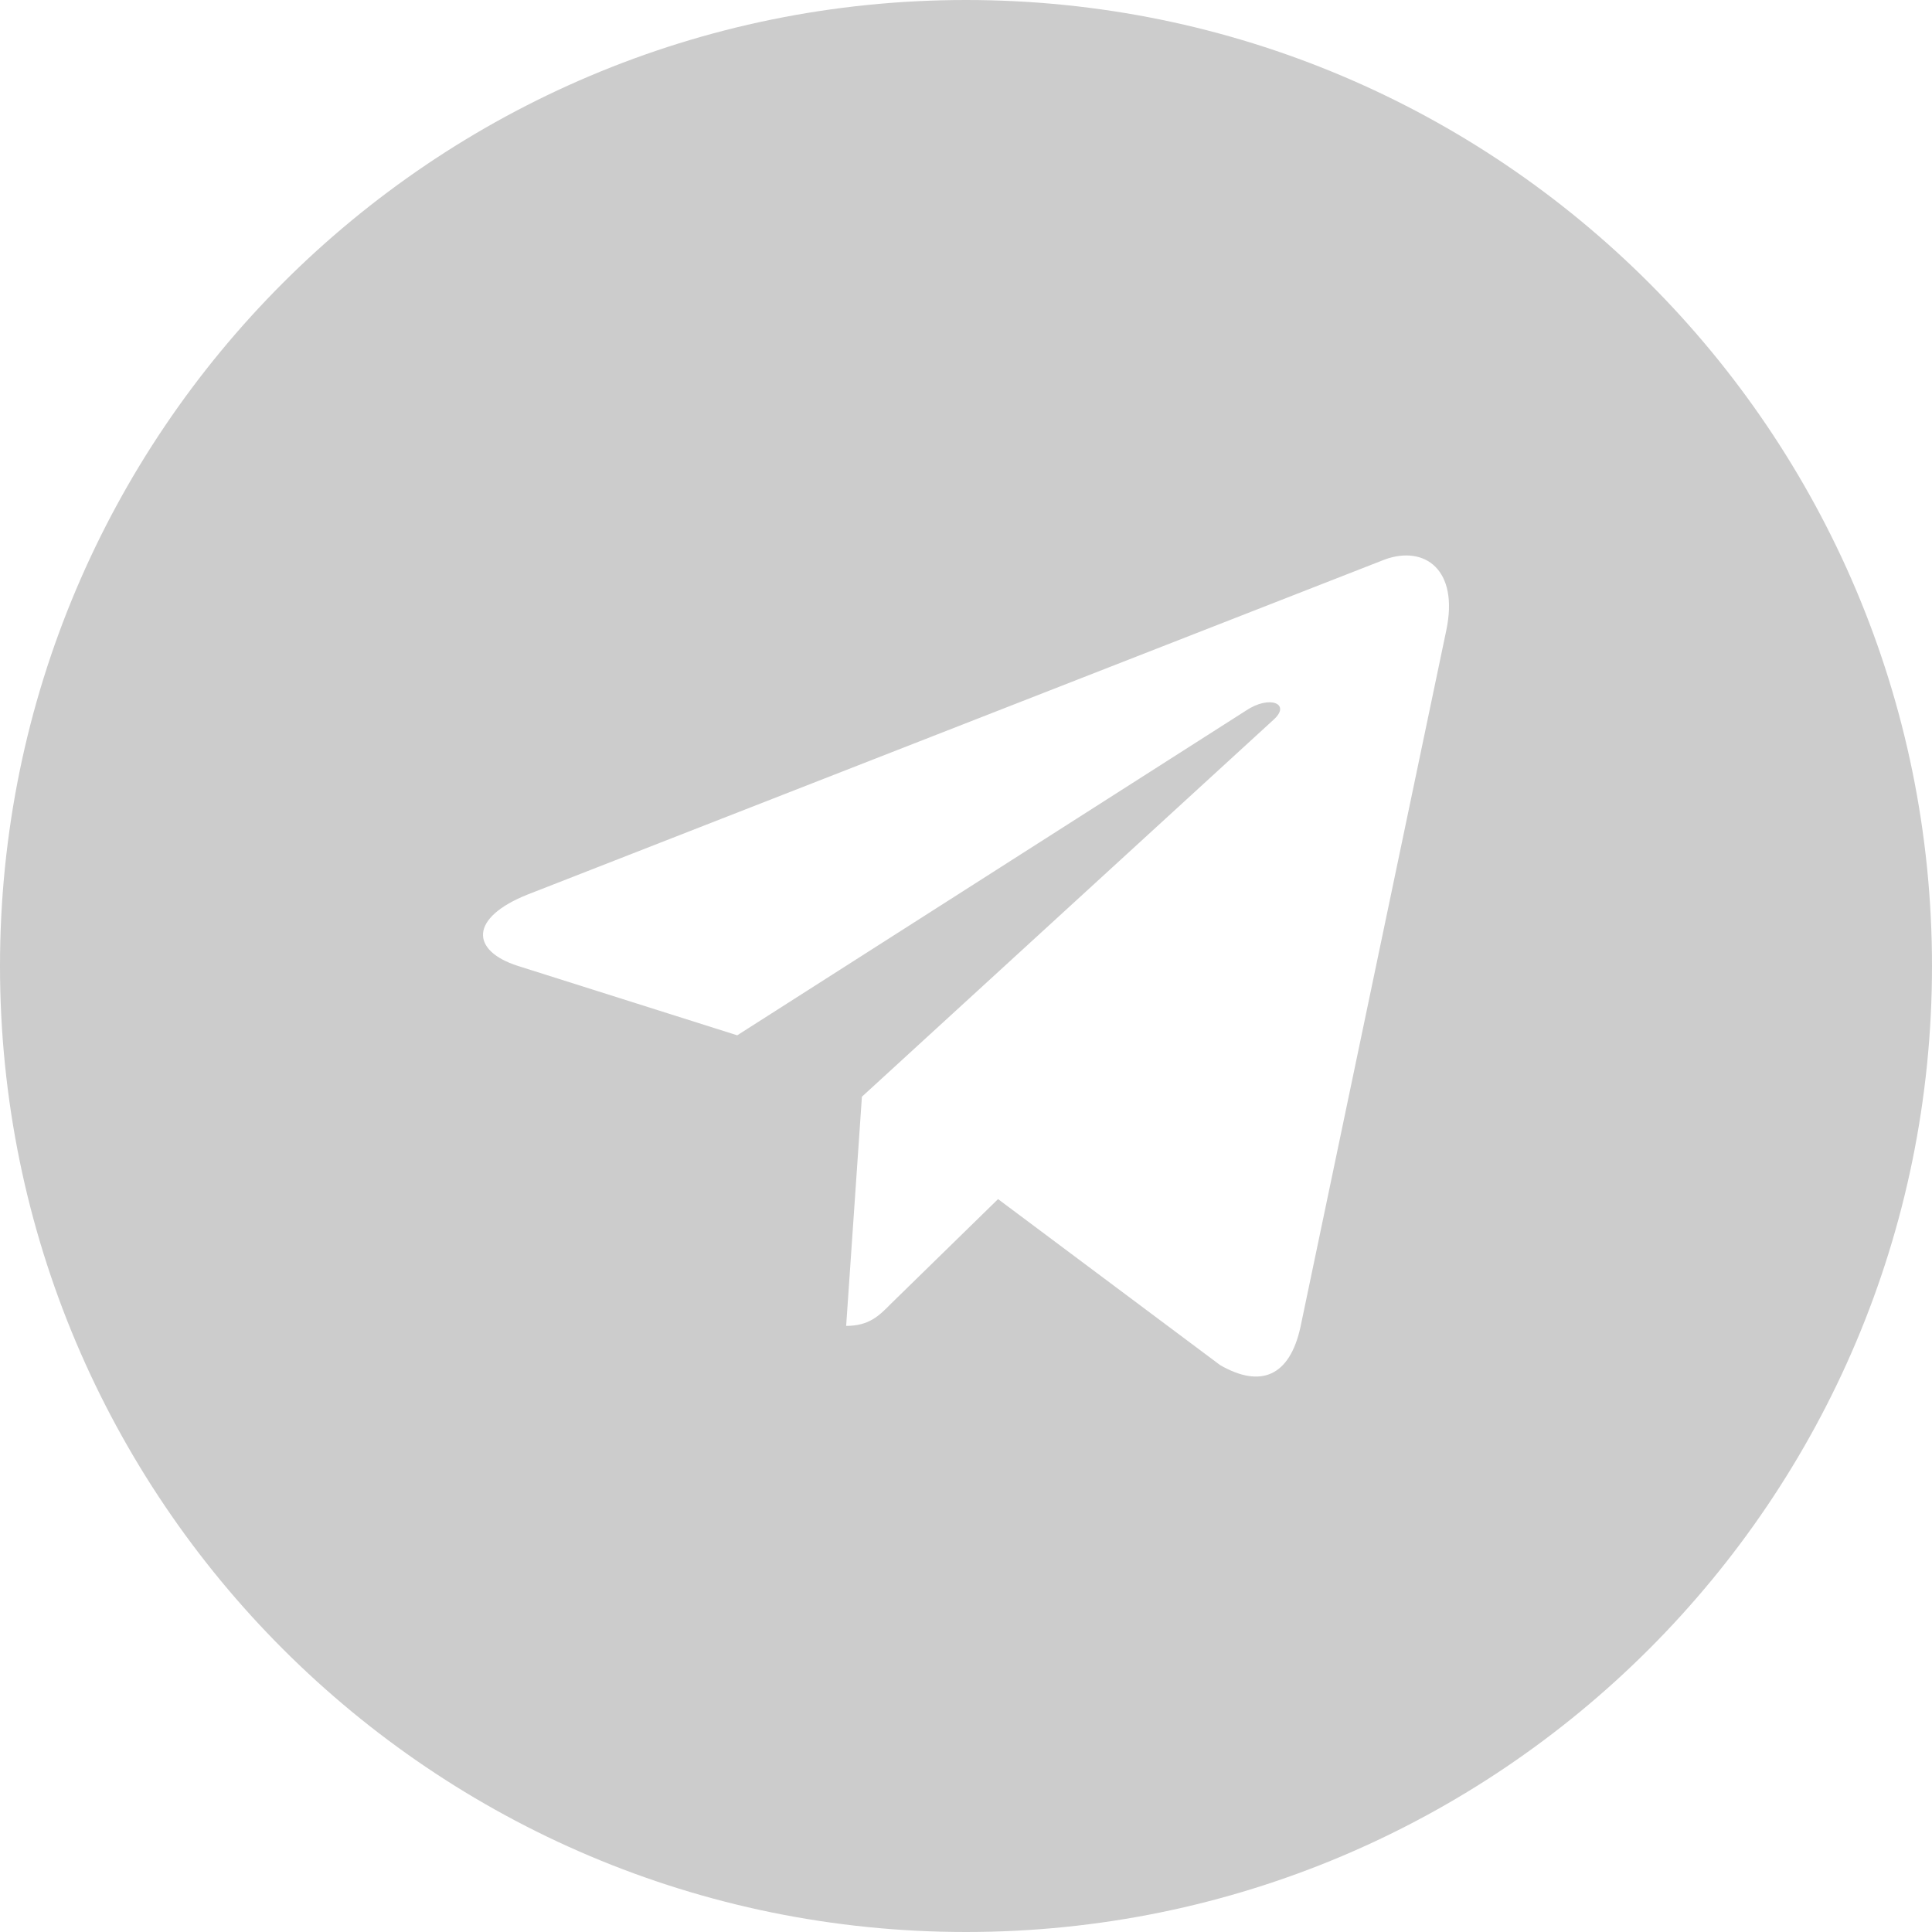 <svg width="32" height="32" viewBox="0 0 32 32" fill="none" xmlns="http://www.w3.org/2000/svg">
<path fill-rule="evenodd" clip-rule="evenodd" d="M16 0C24.837 0 32 7.163 32 16C32 24.837 24.837 32 16 32C7.163 32 0 24.837 0 16C0 7.163 7.163 0 16 0ZM23.955 10.441C24.168 9.43 23.593 9.027 22.934 9.268L8.745 14.814C7.772 15.199 7.79 15.747 8.579 15.999L12.211 17.148L20.637 11.77C21.029 11.506 21.391 11.656 21.094 11.921L14.276 18.165L14.015 21.961C14.395 21.961 14.561 21.793 14.757 21.594L16.531 19.861L20.21 22.611C20.881 22.996 21.361 22.797 21.54 21.979L23.955 10.441Z" fill="#CCCCCC"/>
</svg>
